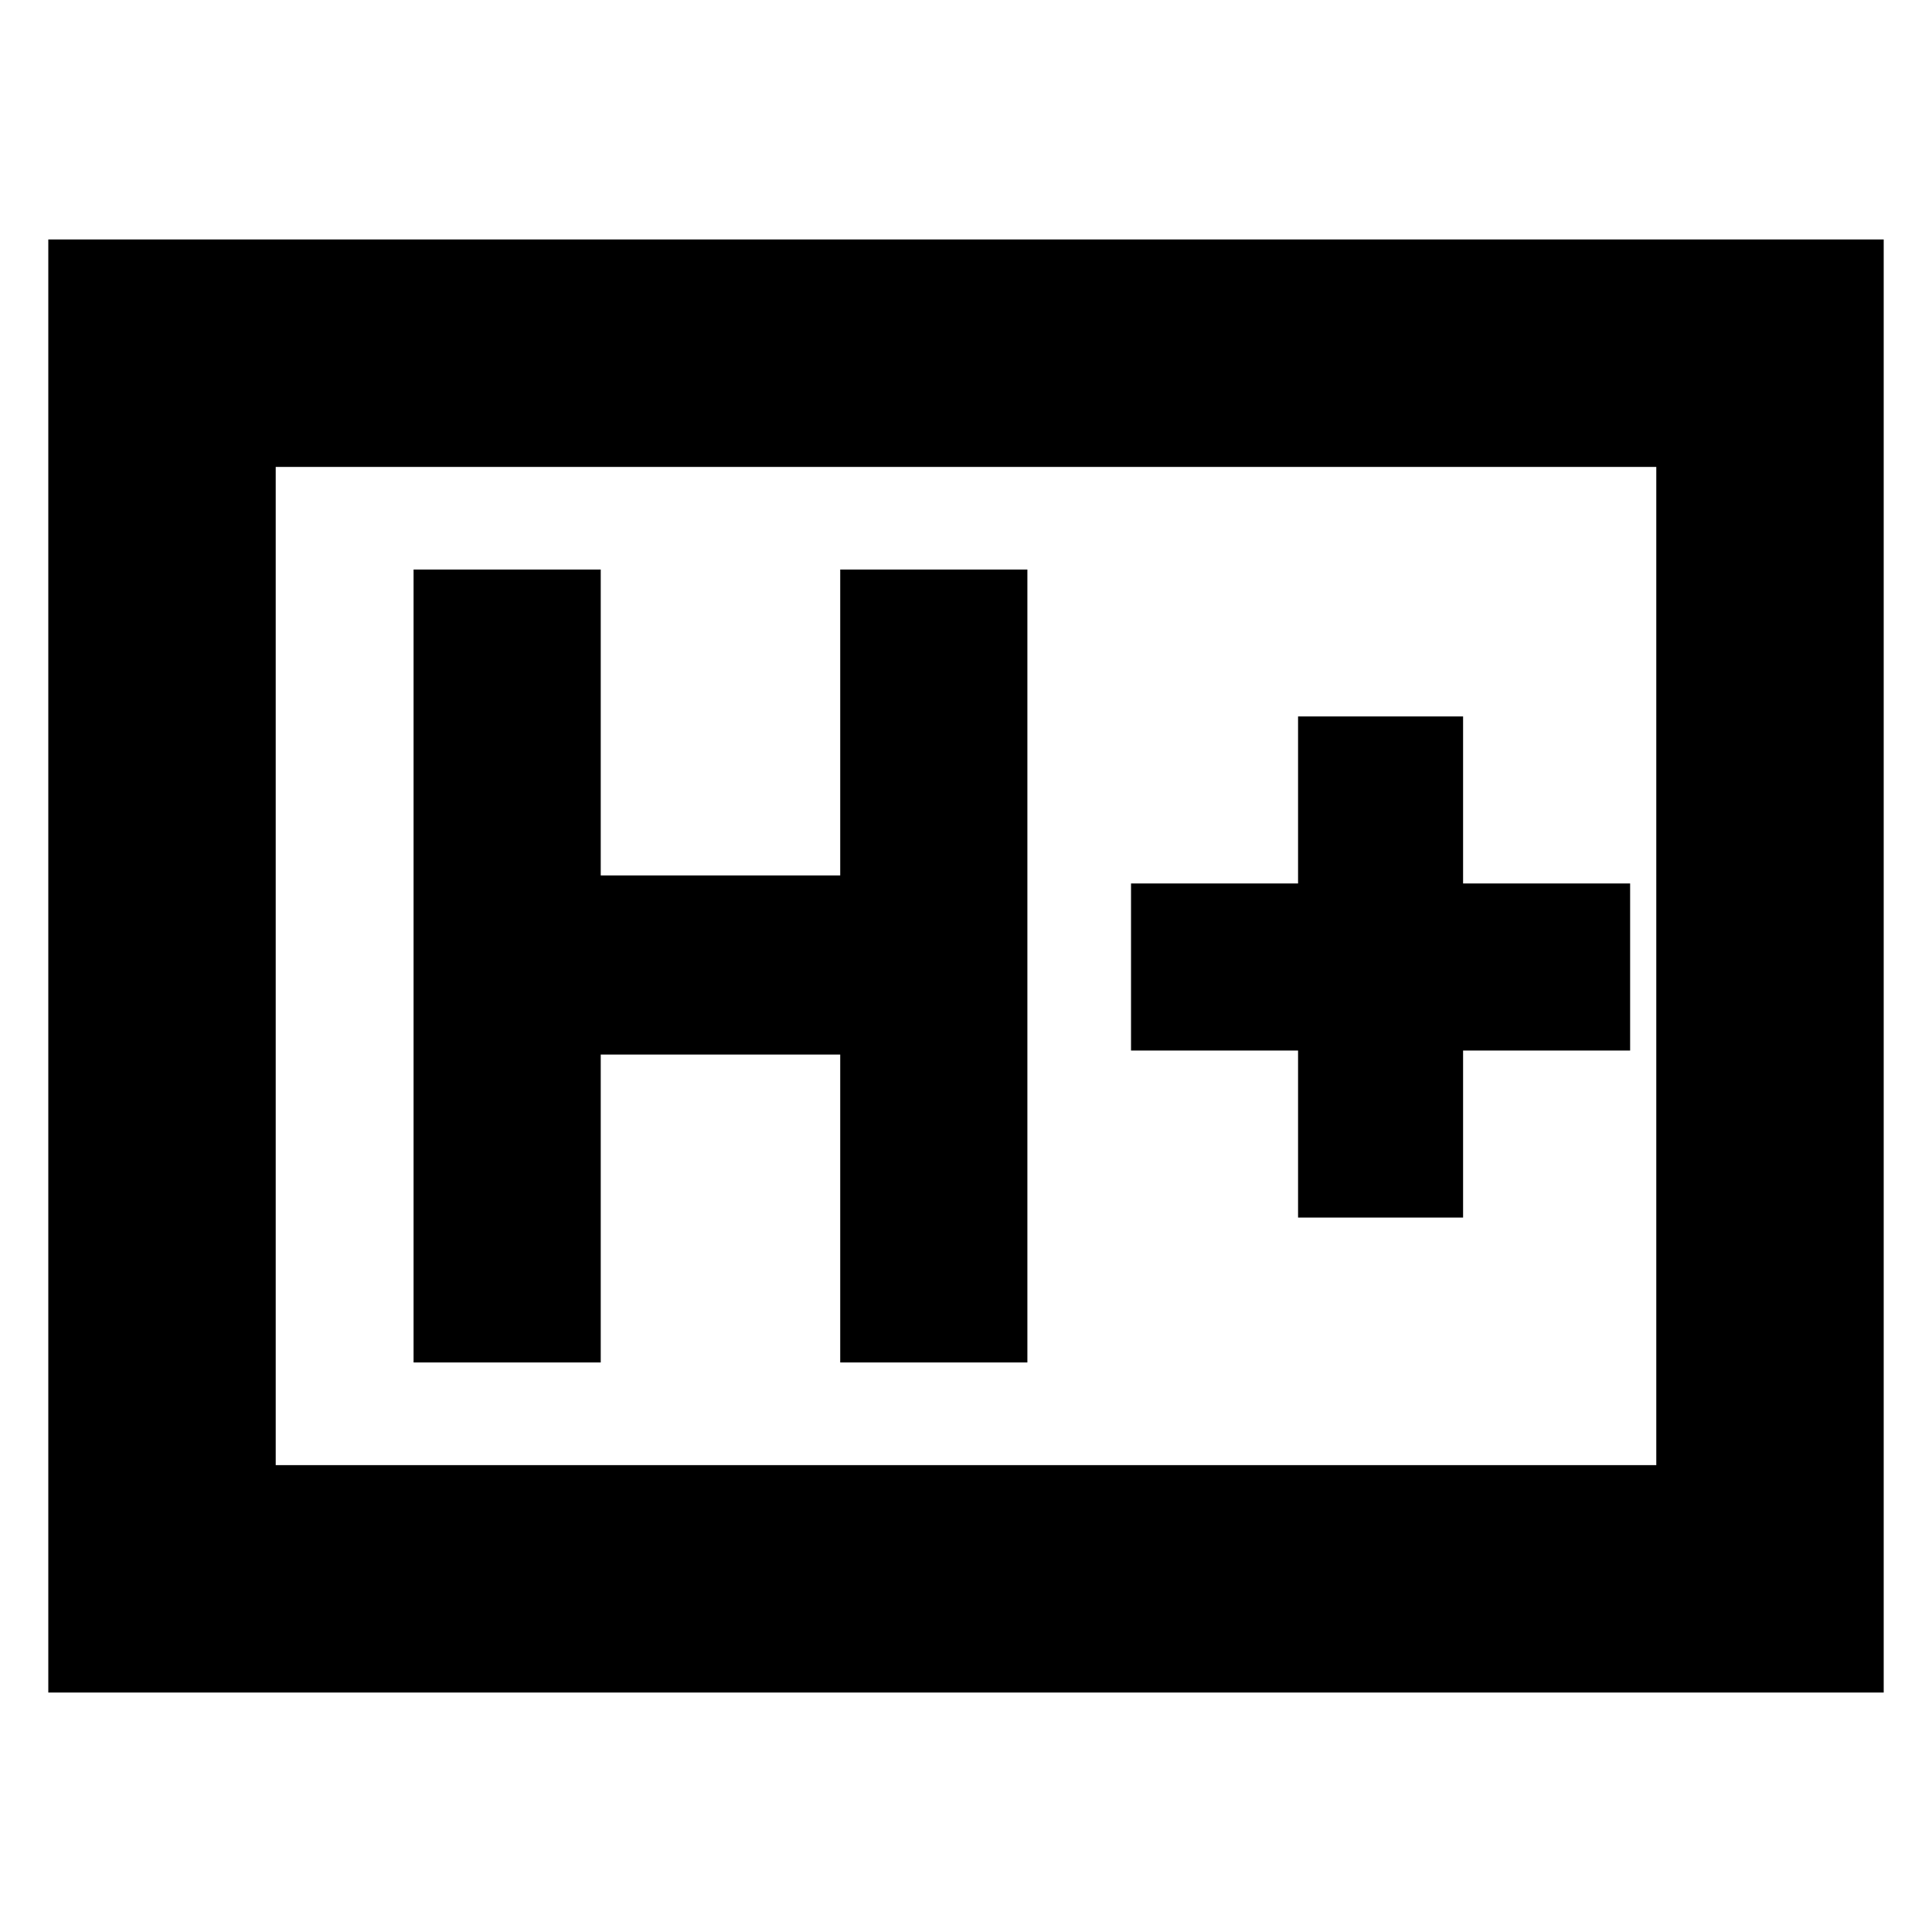 <svg xmlns="http://www.w3.org/2000/svg" height="20" viewBox="0 96 960 960" width="20"><path d="M205.5 773h93V620h119v153h93V379h-93v152h-119V379h-93v394ZM645 701h82v-83h83v-83h-83v-83h-82v83h-83v83h83v83ZM24 937V215h912v722H24Zm113-113h686V328H137v496Zm0 0V328v496Z"/></svg>